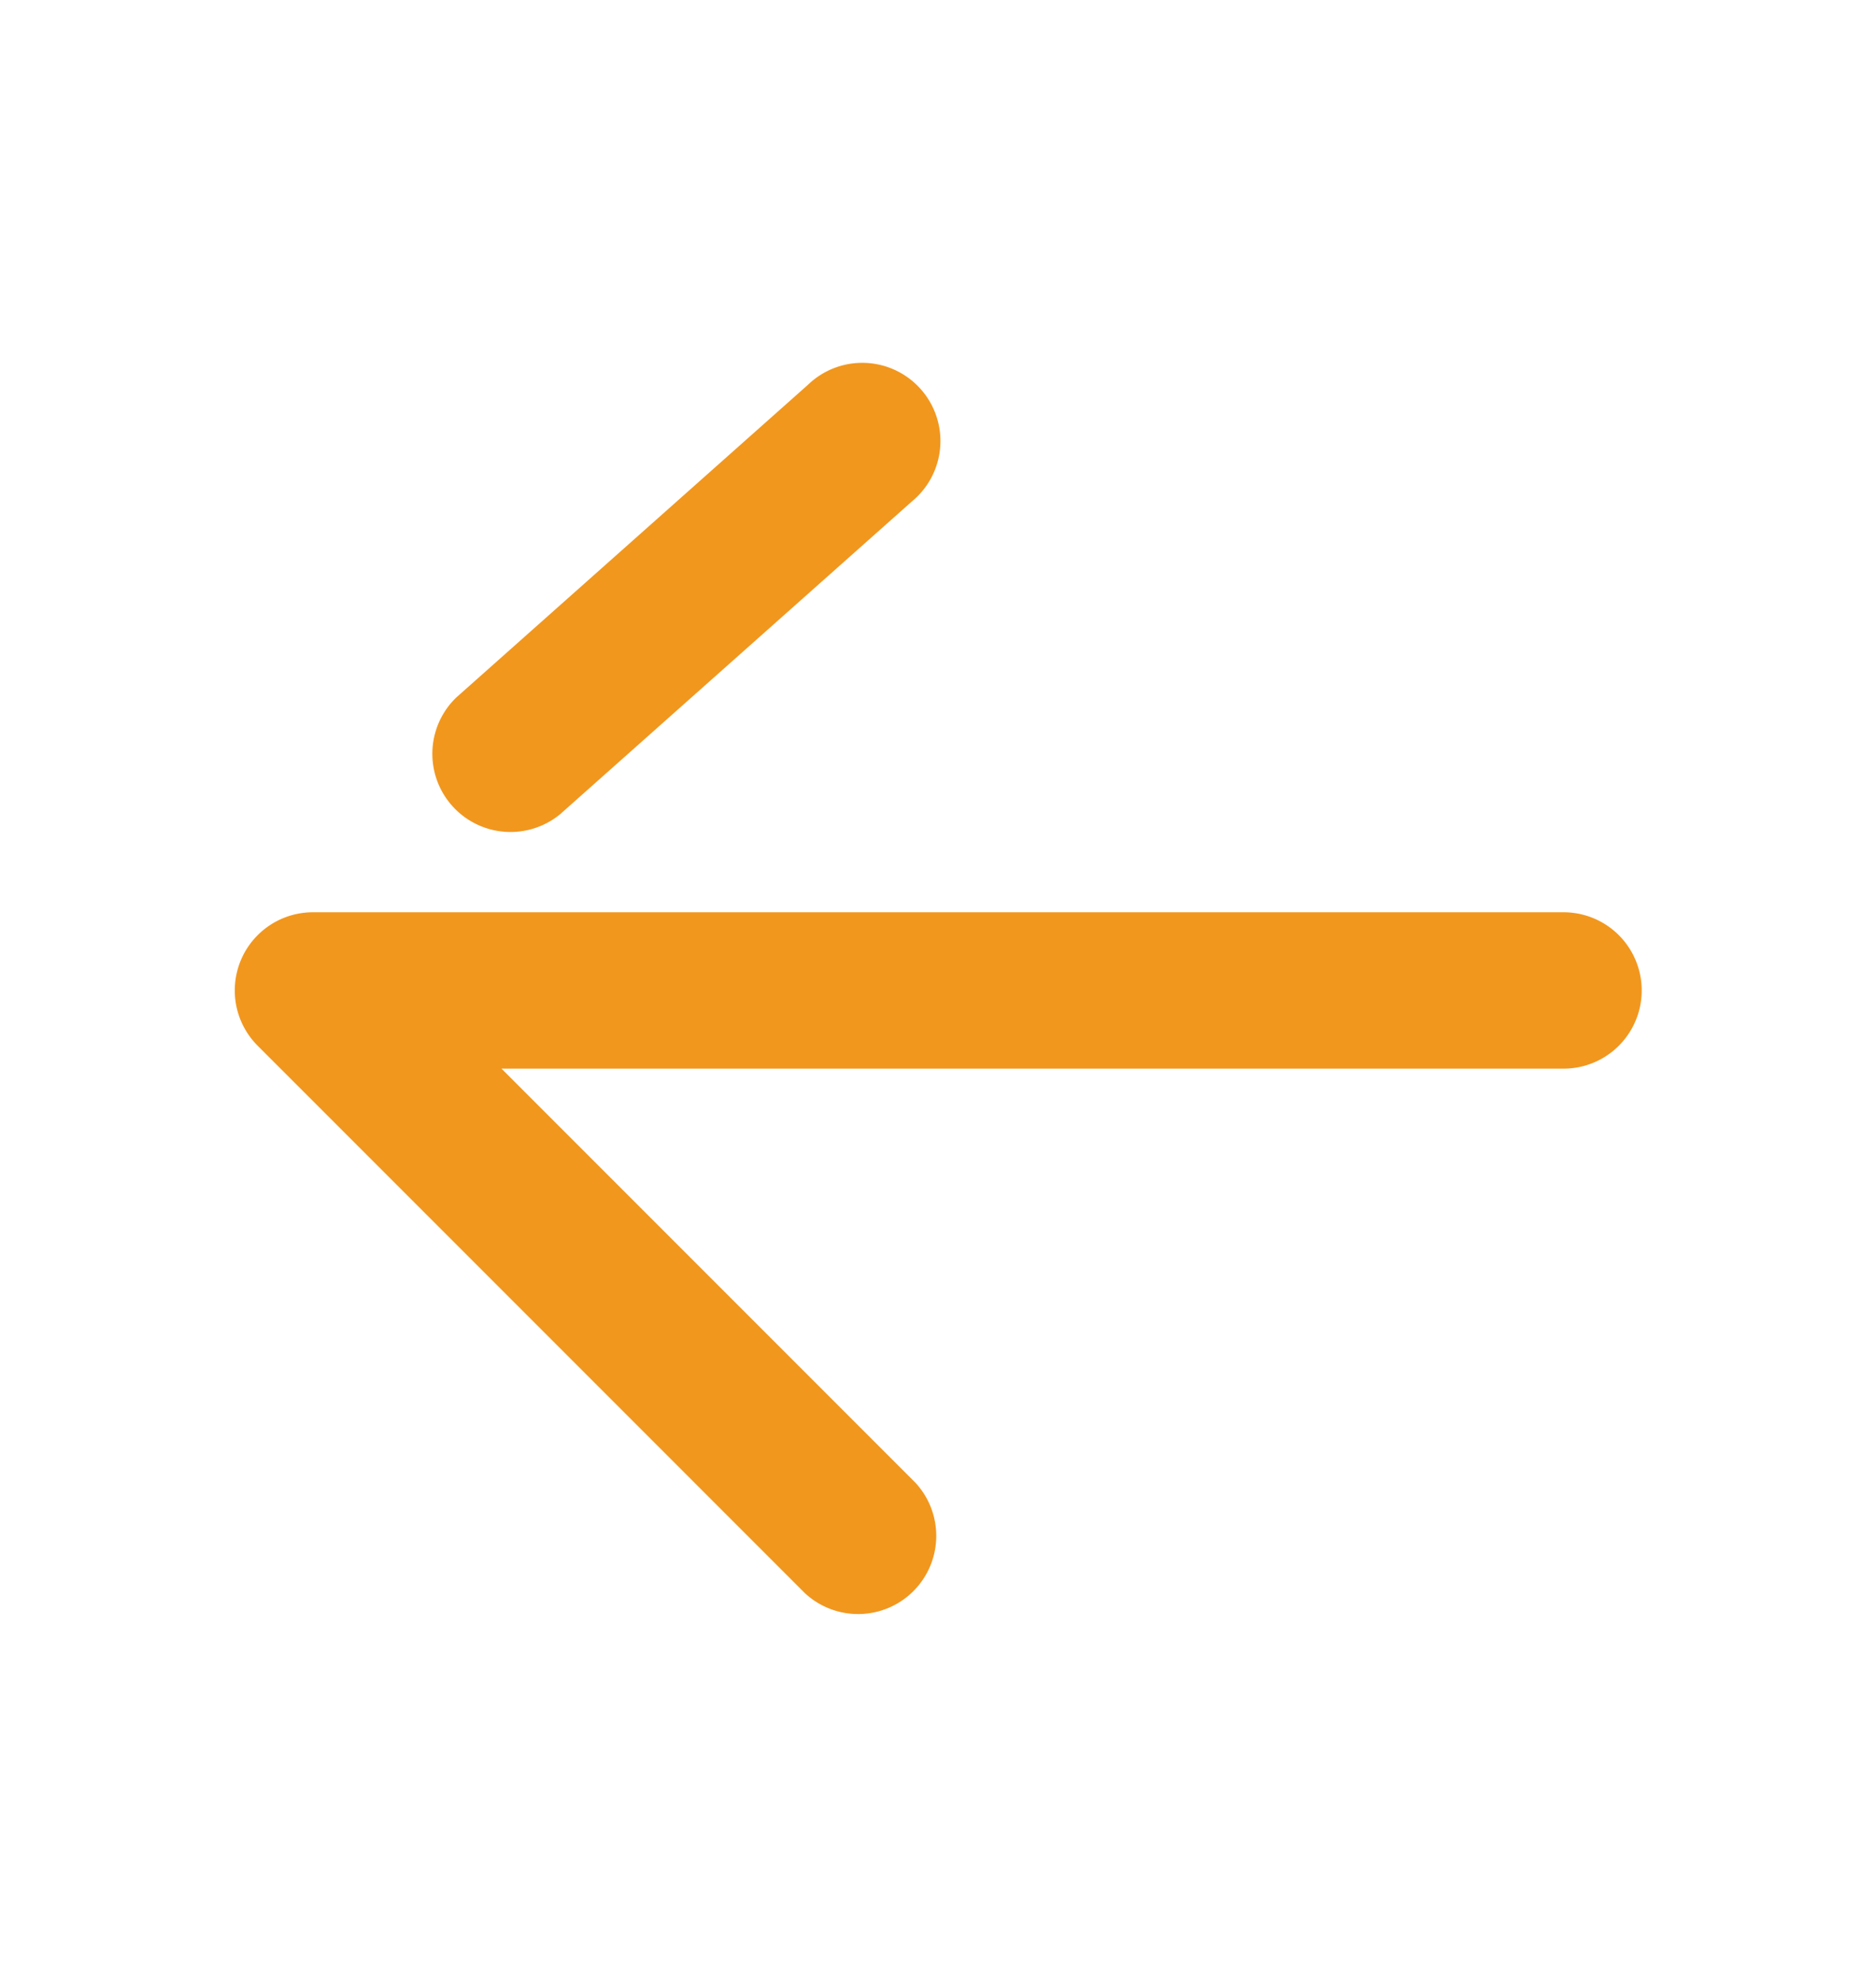<svg width="18" height="19" fill="none" xmlns="http://www.w3.org/2000/svg"><path d="M4.812 10.25l3.97 3.97a.75.75 0 01-1.06 1.06l-5.25-5.25a.75.75 0 01.53-1.28h12a.75.75 0 010 1.5H4.812zm2.941-6.56a.75.75 0 11.996 1.12l-3.375 3a.75.75 0 01-.996-1.12l3.375-3z" fill="#F1971E"/></svg>